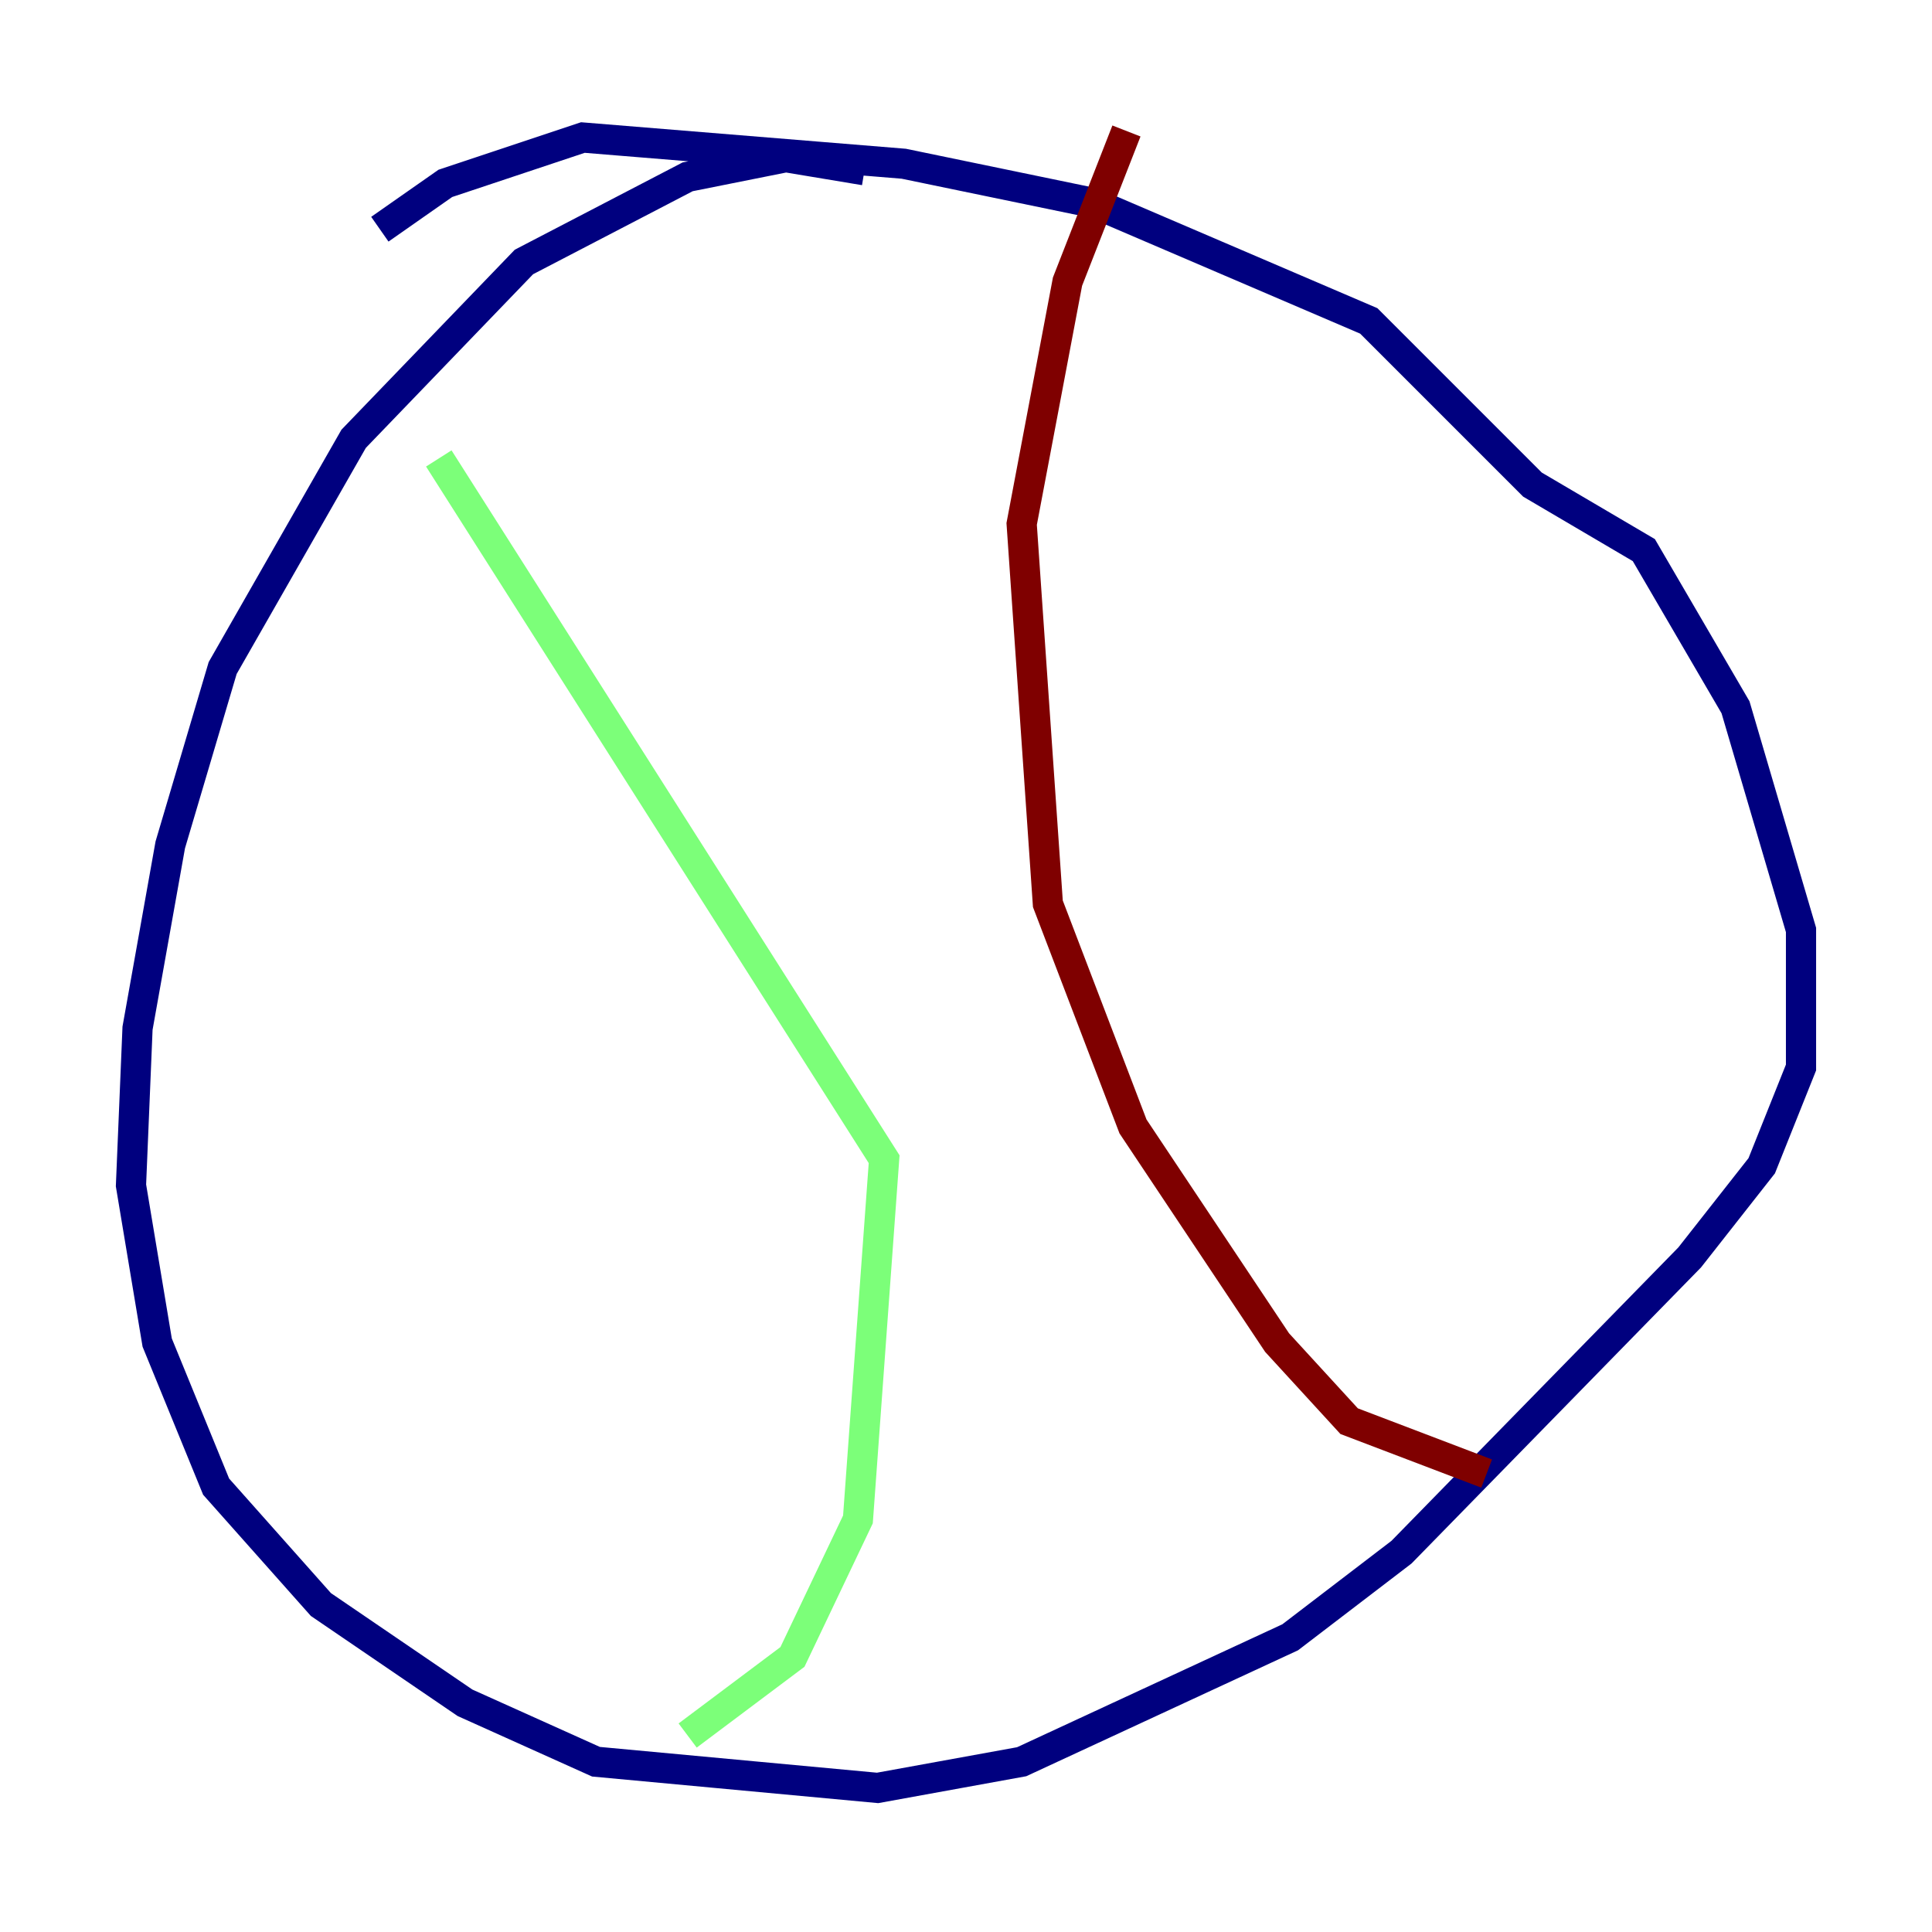 <?xml version="1.0" encoding="utf-8" ?>
<svg baseProfile="tiny" height="128" version="1.2" viewBox="0,0,128,128" width="128" xmlns="http://www.w3.org/2000/svg" xmlns:ev="http://www.w3.org/2001/xml-events" xmlns:xlink="http://www.w3.org/1999/xlink"><defs /><polyline fill="none" points="57.275,11.281 52.068,10.414 45.559,11.715 34.712,17.356 23.43,29.071 14.752,44.258 11.281,55.973 9.112,68.122 8.678,78.536 10.414,88.949 14.319,98.495 21.261,106.305 30.807,112.814 39.485,116.719 58.142,118.454 67.688,116.719 85.478,108.475 92.854,102.834 111.946,83.308 116.719,77.234 119.322,70.725 119.322,61.614 114.983,46.861 108.909,36.447 101.532,32.108 90.685,21.261 72.461,13.451 59.878,10.848 38.617,9.112 29.505,12.149 25.166,15.186" stroke="#00007f" stroke-width="2" /><polyline fill="none" points="29.071,30.373 58.576,76.8 56.841,100.664 52.502,109.776 45.559,114.983" stroke="#7cff79" stroke-width="2" /><polyline fill="none" points="74.63,8.678 70.725,18.658 67.688,34.712 69.424,59.878 75.064,74.63 84.61,88.949 89.383,94.156 98.495,97.627" stroke="#7f0000" stroke-width="2" /></svg>
